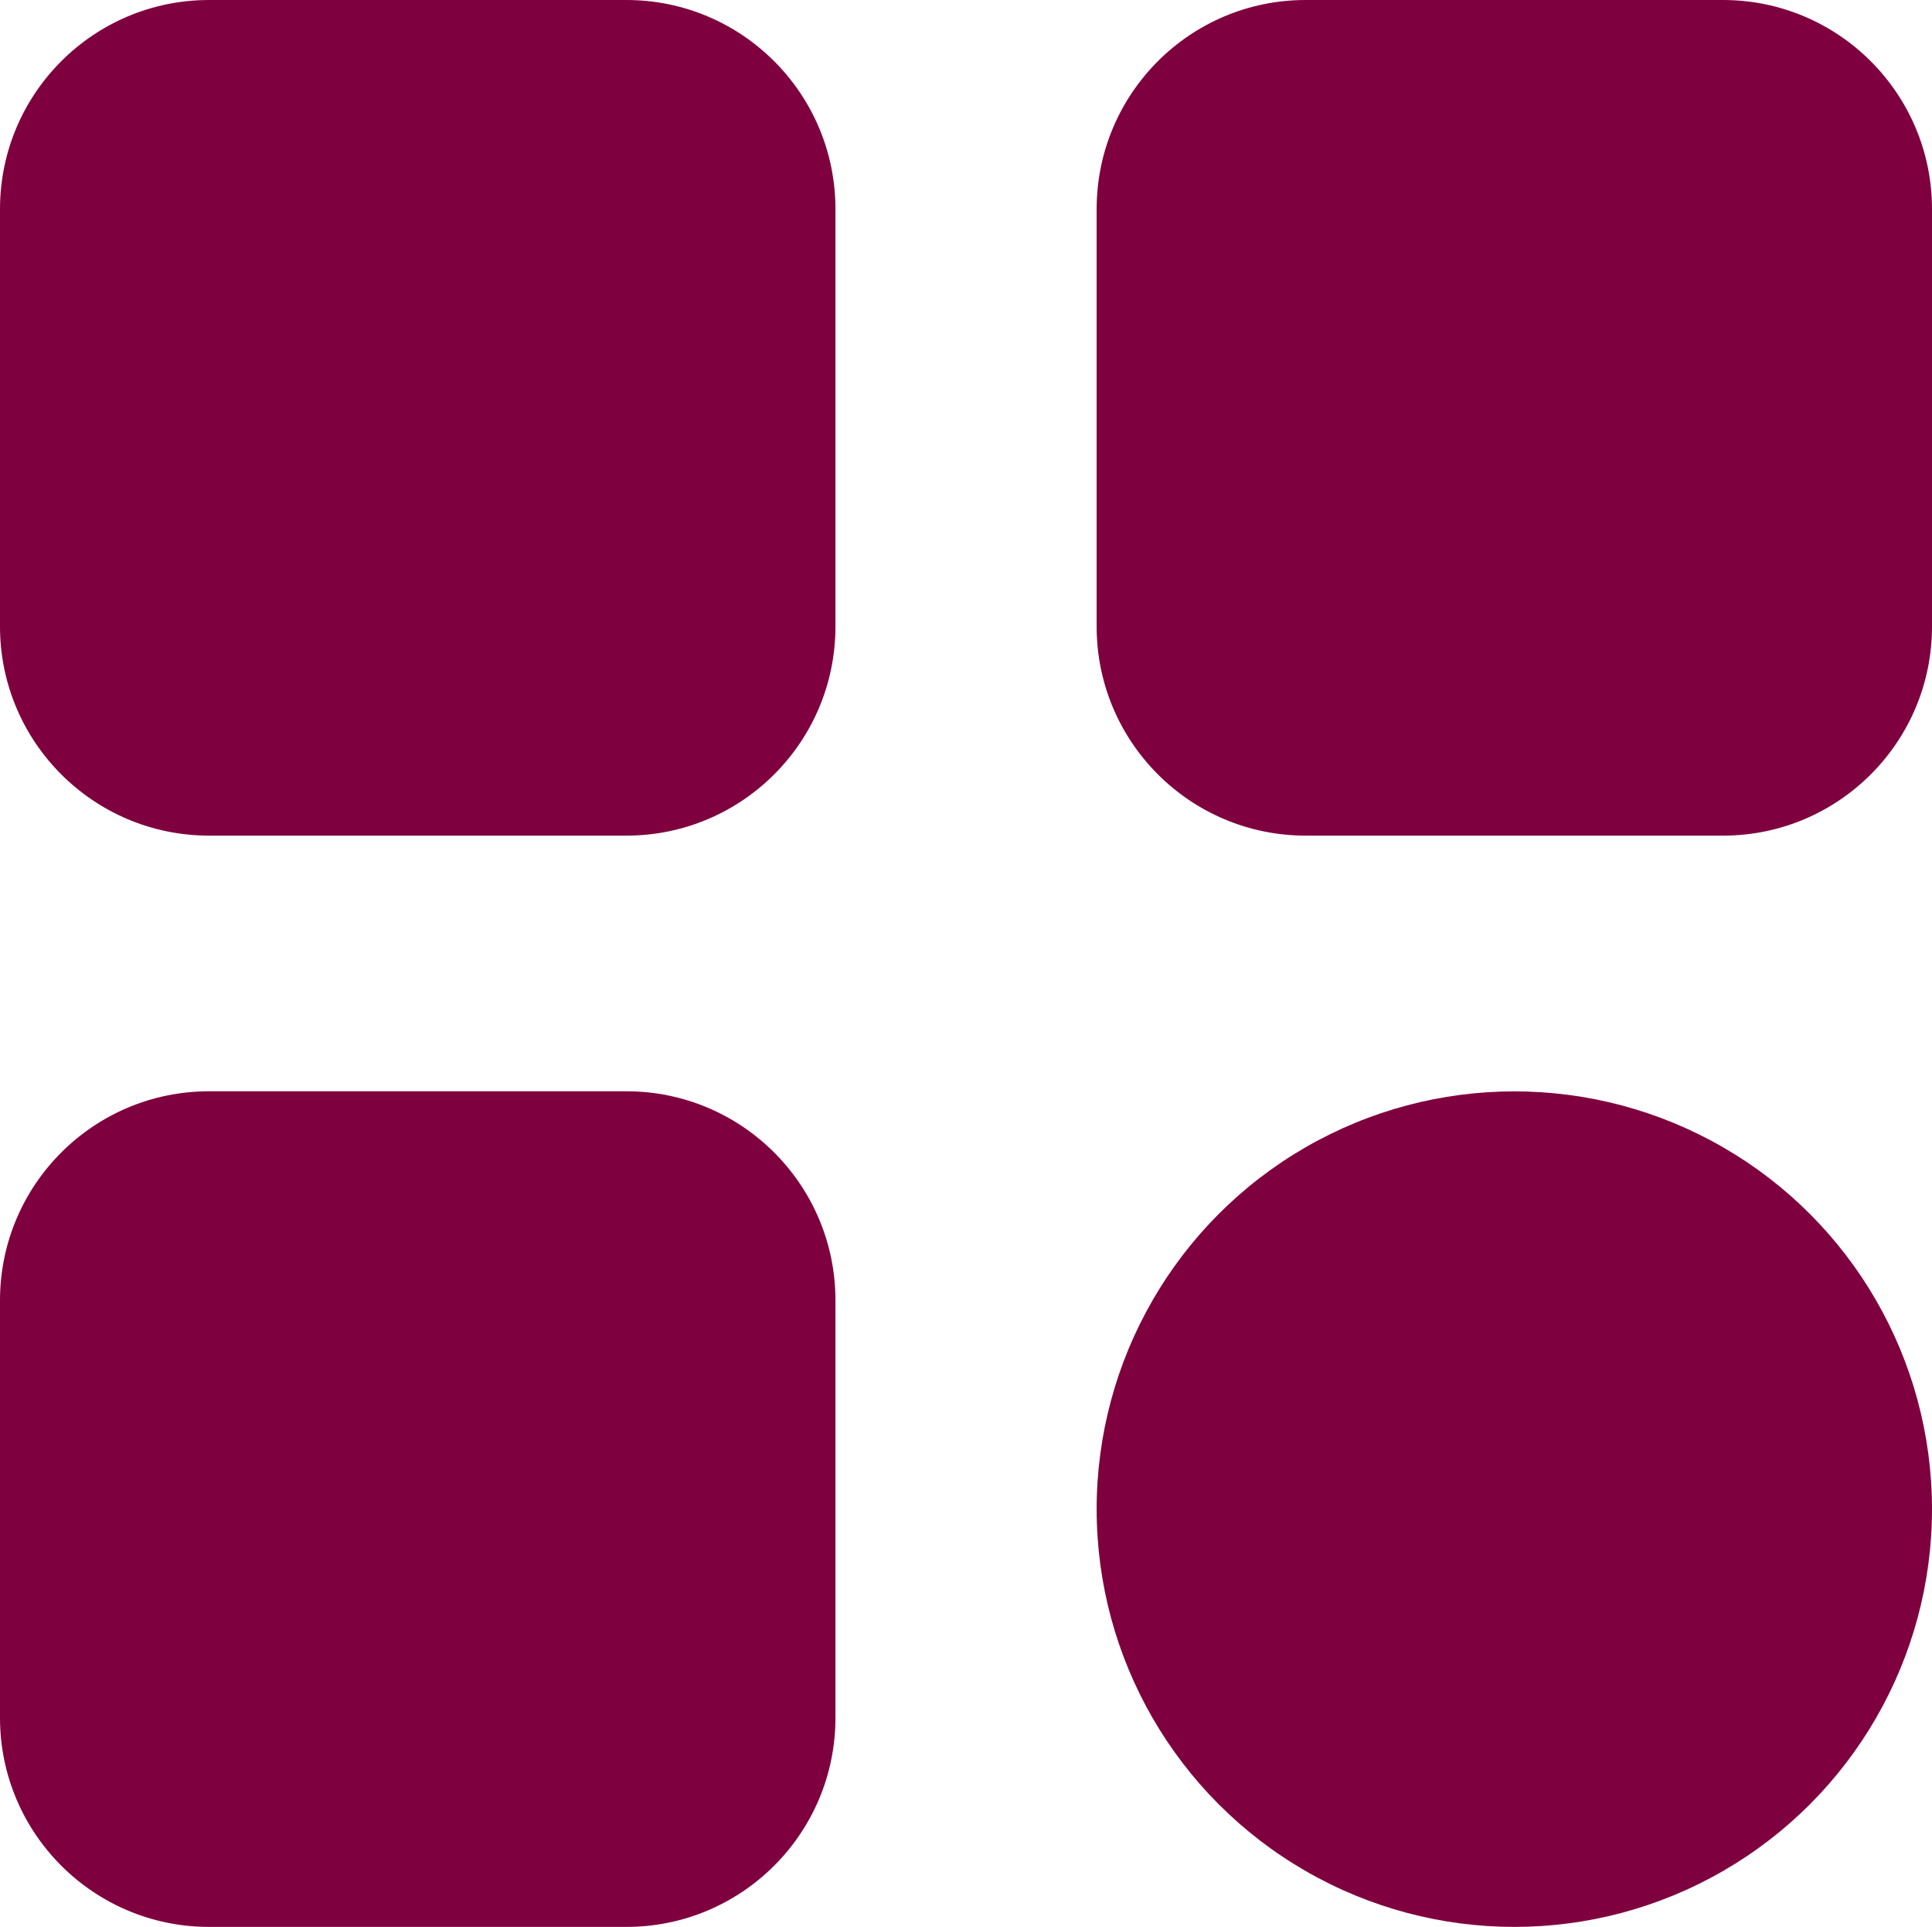 <svg version="1.1" id="Слой_1" xmlns="http://www.w3.org/2000/svg" x="0" y="0" width="210.51" height="209.91" xml:space="preserve"><style>.st0{fill:#7f003e}</style><circle class="st0" cx="165" cy="164.4" r="45.51"/><path class="st0" d="M68.25 209.91H22.78C10.2 209.91 0 199.71 0 187.13v-45.47c0-12.58 10.2-22.78 22.78-22.78h45.47c12.58 0 22.78 10.2 22.78 22.78v45.47c0 12.58-10.2 22.78-22.78 22.78zm0-118.88H22.78C10.2 91.03 0 80.83 0 68.25V22.78C0 10.2 10.2 0 22.78 0h45.47c12.58 0 22.78 10.2 22.78 22.78v45.47c0 12.58-10.2 22.78-22.78 22.78zm119.49 0h-45.47c-12.58 0-22.78-10.2-22.78-22.78V22.78C119.49 10.2 129.68 0 142.26 0h45.47c12.58 0 22.78 10.2 22.78 22.78v45.47c0 12.58-10.19 22.78-22.77 22.78z"/></svg>